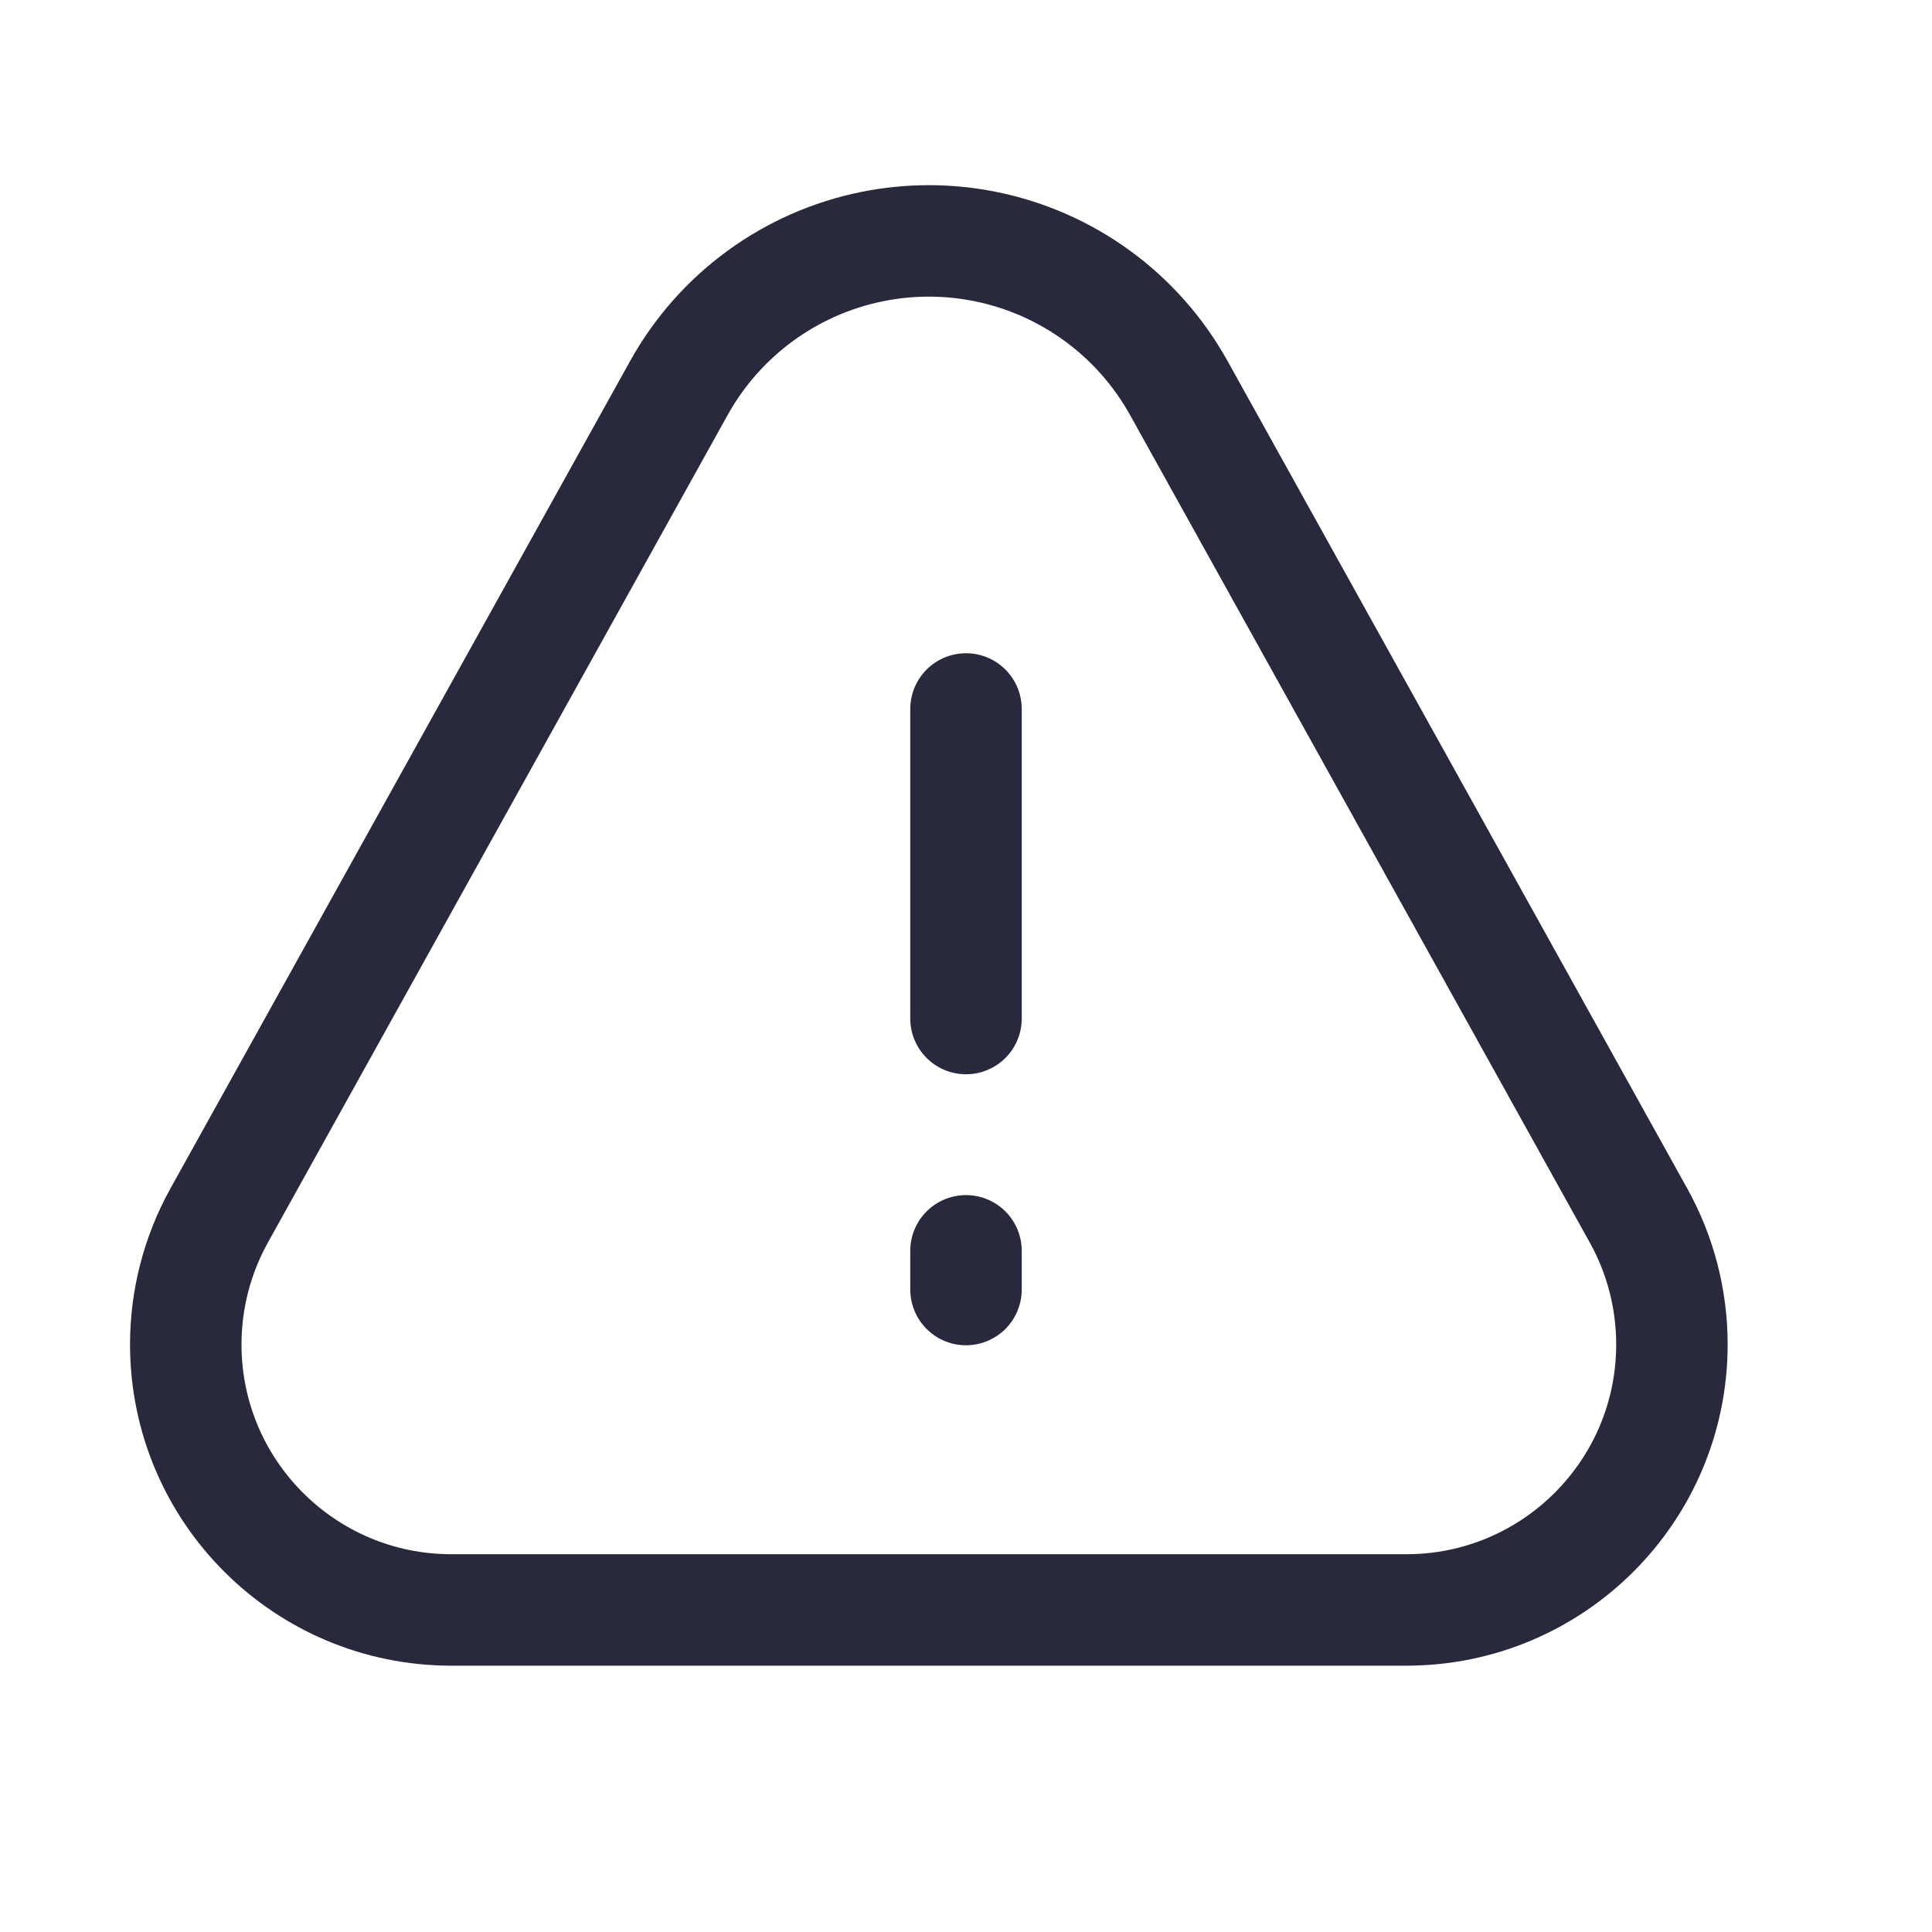 <svg width="25" height="25" viewBox="0 0 25 26" fill="none" xmlns="http://www.w3.org/2000/svg">
<path d="M2 18.092C2 17.485 2.155 16.887 2.45 16.357L8.636 5.222C9.184 4.235 10.138 3.538 11.245 3.317V3.317C11.743 3.217 12.257 3.217 12.755 3.317V3.317C13.862 3.538 14.816 4.235 15.364 5.222L21.55 16.357C21.845 16.887 22 17.485 22 18.092V18.092C22 20.066 20.4 21.666 18.426 21.666H5.574C3.6 21.666 2 20.066 2 18.092V18.092Z" stroke="#28293D" stroke-width="1.5"/>
<path d="M12.5 9.541L12.5 13.707" stroke="#28293D" stroke-width="1.5" stroke-linecap="round" stroke-linejoin="round"/>
<path d="M12.5 16.833L12.5 17.354" stroke="#28293D" stroke-width="1.5" stroke-linecap="round" stroke-linejoin="round"/>
</svg>
